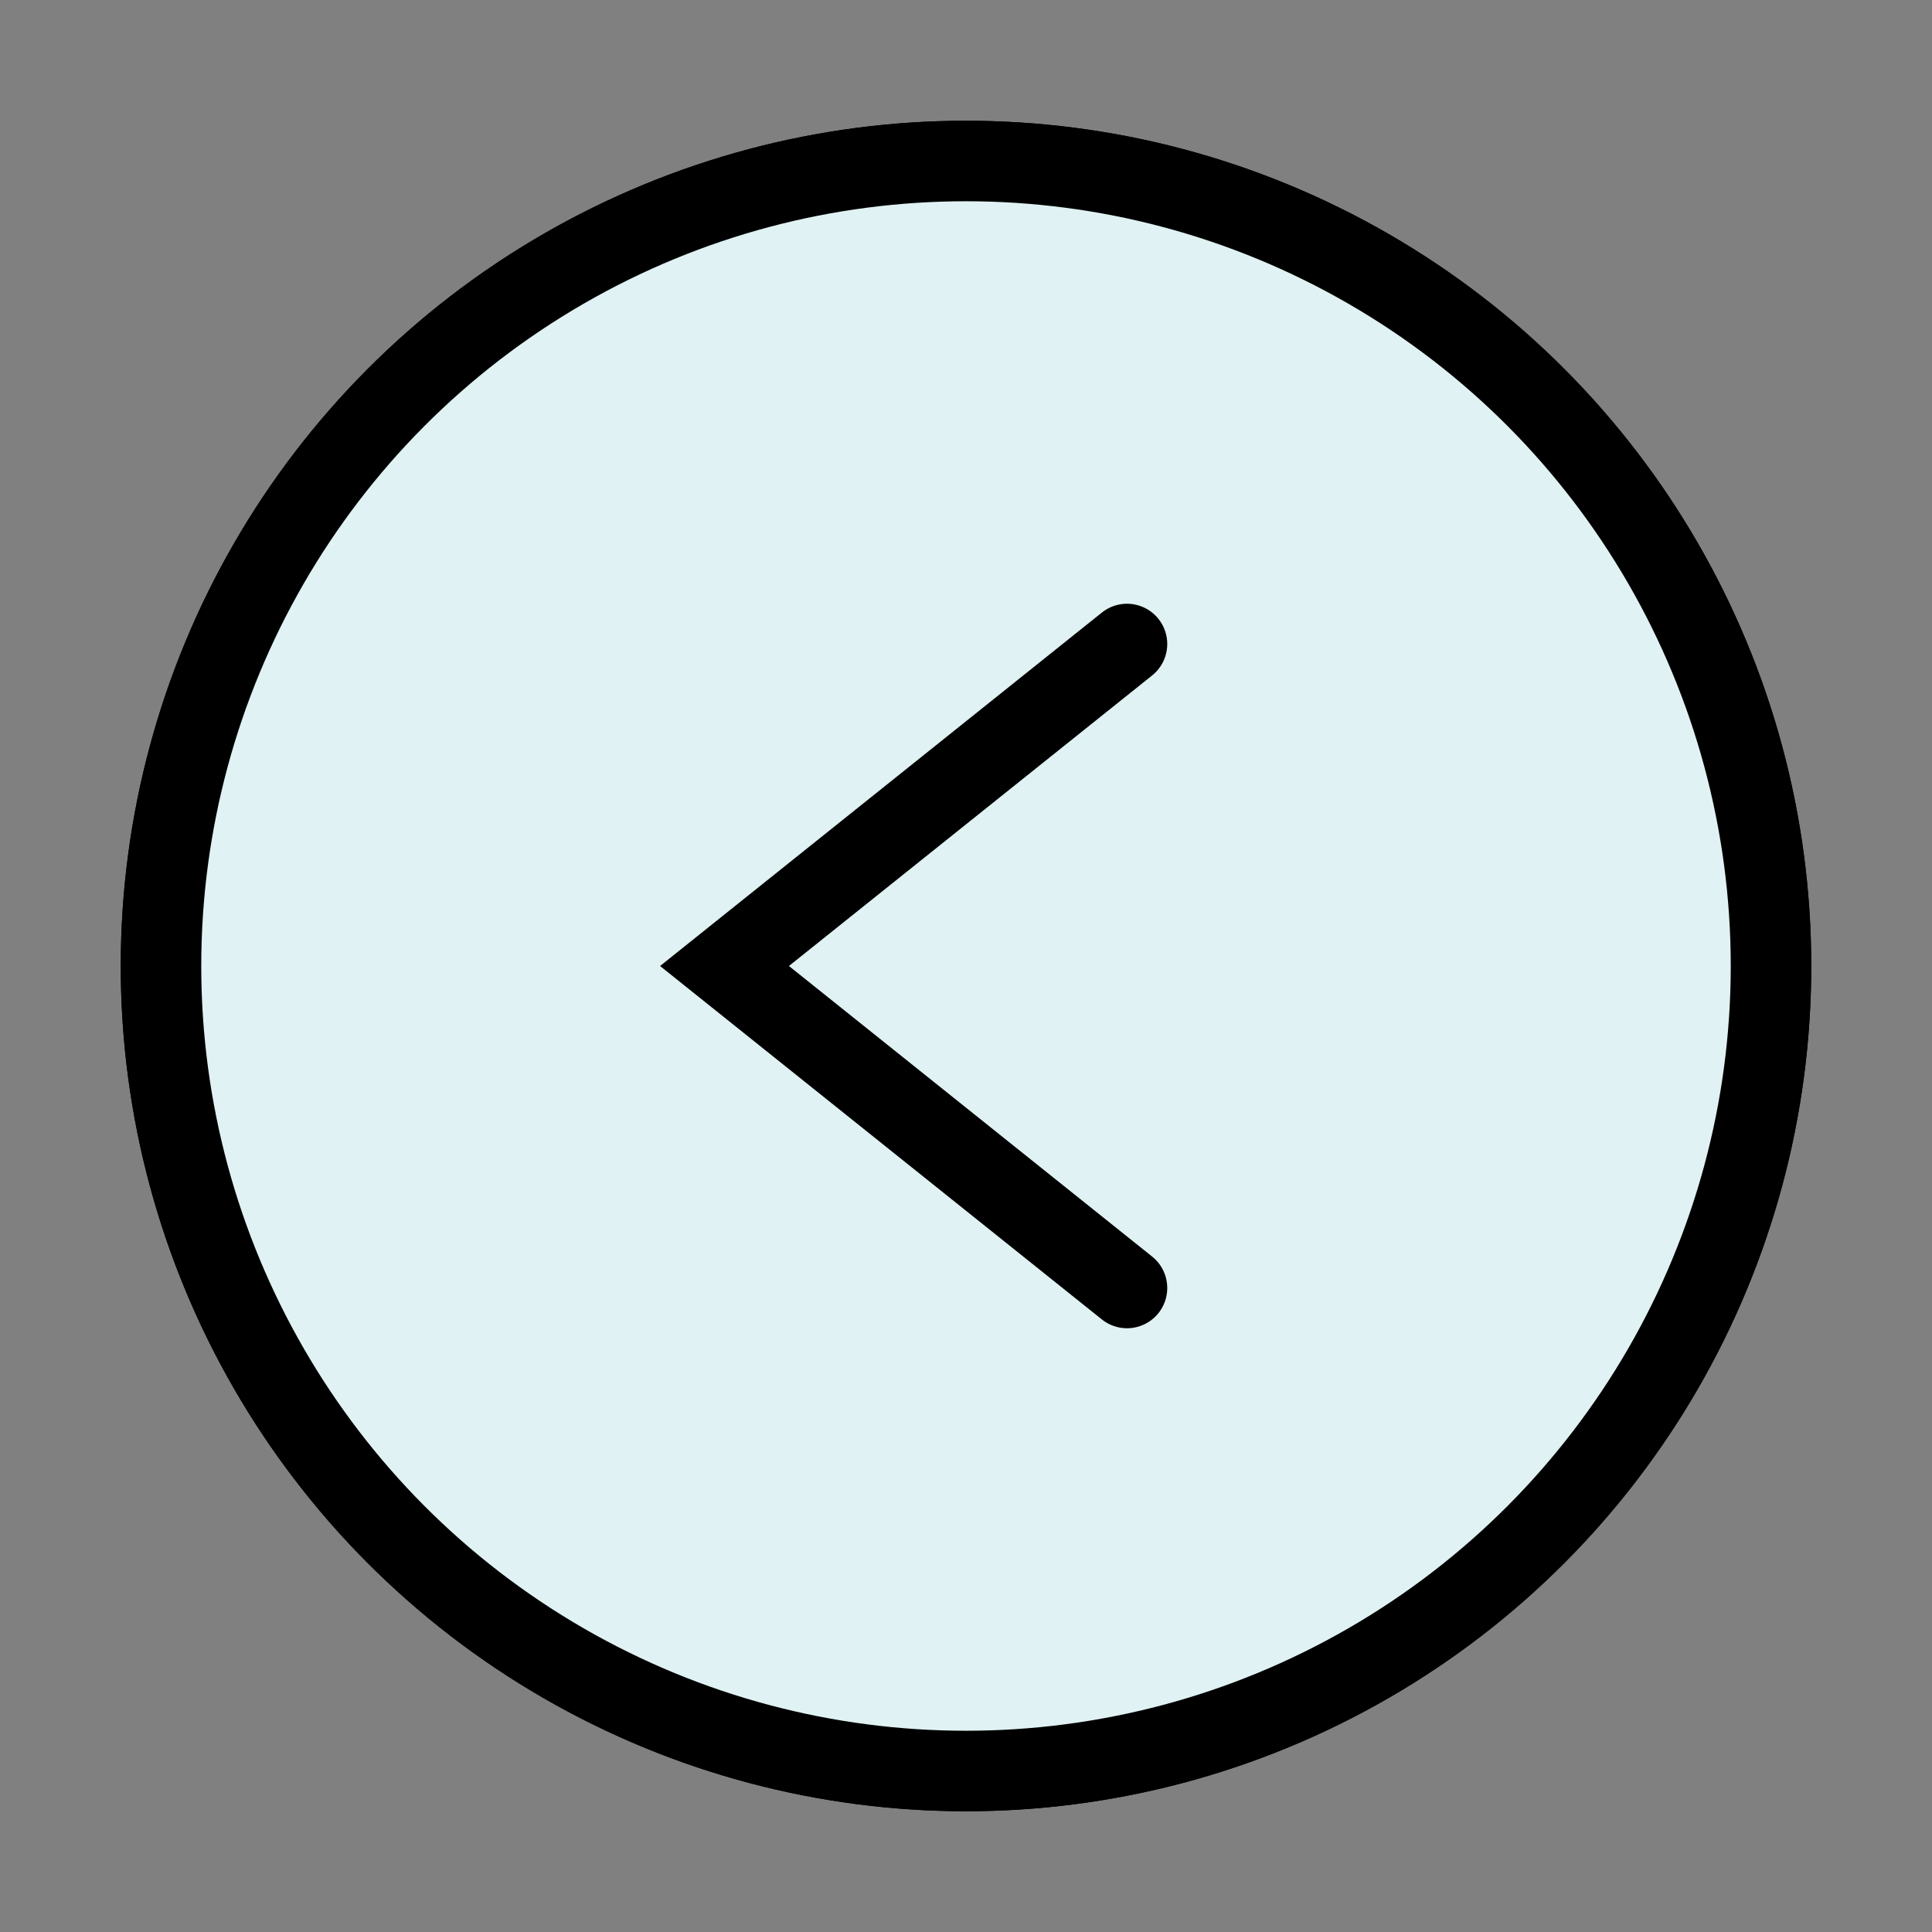 <?xml version="1.0" encoding="utf-8"?><!-- Uploaded to: SVG Repo, www.svgrepo.com, Generator: SVG Repo Mixer Tools -->
<svg width="800px" height="800px" viewBox="0 0 24 24" xmlns="http://www.w3.org/2000/svg" fill="none" stroke="#000000" stroke-width="1" stroke-linecap="round" stroke-linejoin="miter"><rect x="0" y="0" width="24" height="24" fill="#808080" stroke="none"/><circle cx="12" cy="12" r="10"></circle><circle cx="12" cy="12" r="10" fill="#e0f2f3"></circle><polyline points="14 8 9 12 14 16"></polyline></svg>